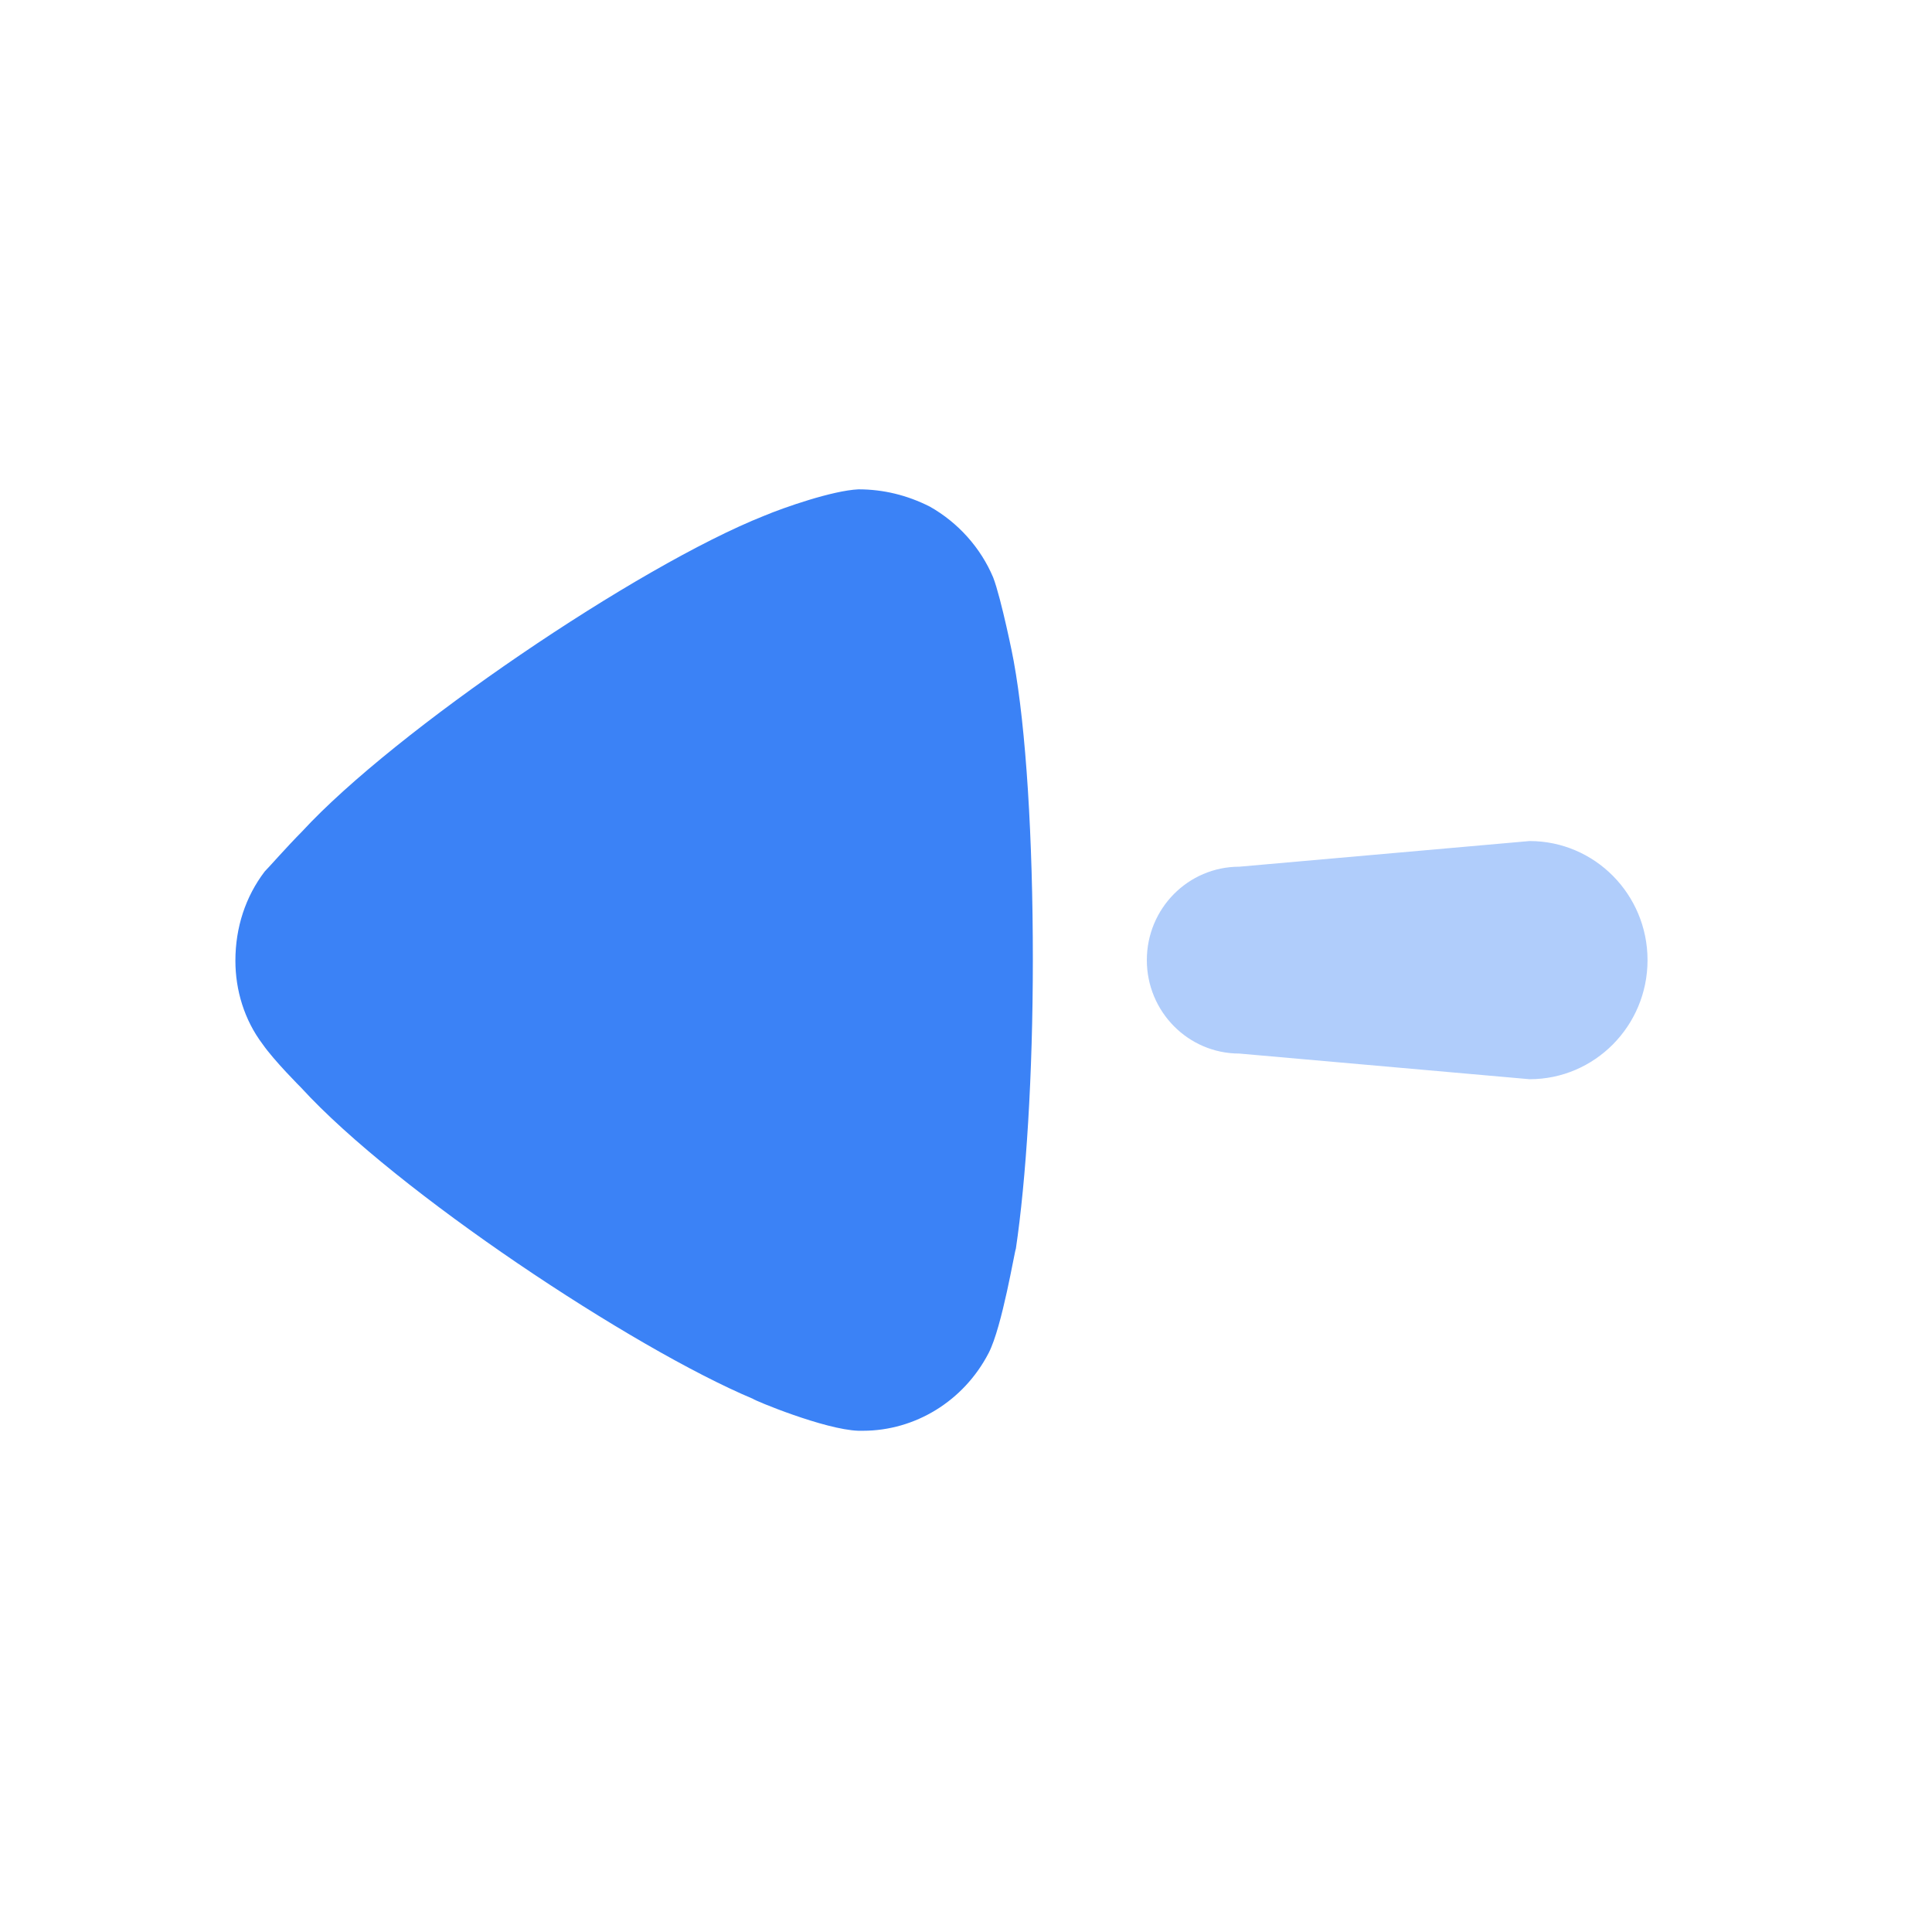 <svg xmlns:xlink="http://www.w3.org/1999/xlink" class="mr-1" width="25" height="25" viewBox="0 0 25 25" fill="none" xmlns="http://www.w3.org/2000/svg">
                <path fill="#3B82F6" opacity="0.4" d="M16.037 11.215L19.793 10.883C20.635 10.883 21.319 11.573 21.319 12.424C21.319 13.275 20.635 13.965 19.793 13.965L16.037 13.633C15.376 13.633 14.84 13.091 14.84 12.424C14.84 11.755 15.376 11.215 16.037 11.215Z"></path>
                <path fill="#3B82F6" d="M3.426 11.276C3.485 11.217 3.704 10.966 3.91 10.758C5.112 9.455 8.249 7.325 9.891 6.673C10.14 6.569 10.77 6.348 11.108 6.332C11.43 6.332 11.738 6.407 12.031 6.555C12.398 6.762 12.69 7.088 12.852 7.473C12.955 7.739 13.117 8.538 13.117 8.553C13.277 9.426 13.365 10.847 13.365 12.416C13.365 13.911 13.277 15.273 13.145 16.16C13.131 16.176 12.969 17.168 12.793 17.508C12.471 18.13 11.841 18.514 11.166 18.514H11.108C10.668 18.5 9.744 18.114 9.744 18.101C8.191 17.449 5.128 15.421 3.896 14.074C3.896 14.074 3.548 13.727 3.398 13.511C3.163 13.2 3.046 12.816 3.046 12.431C3.046 12.002 3.177 11.602 3.426 11.276Z"></path>
            </svg>